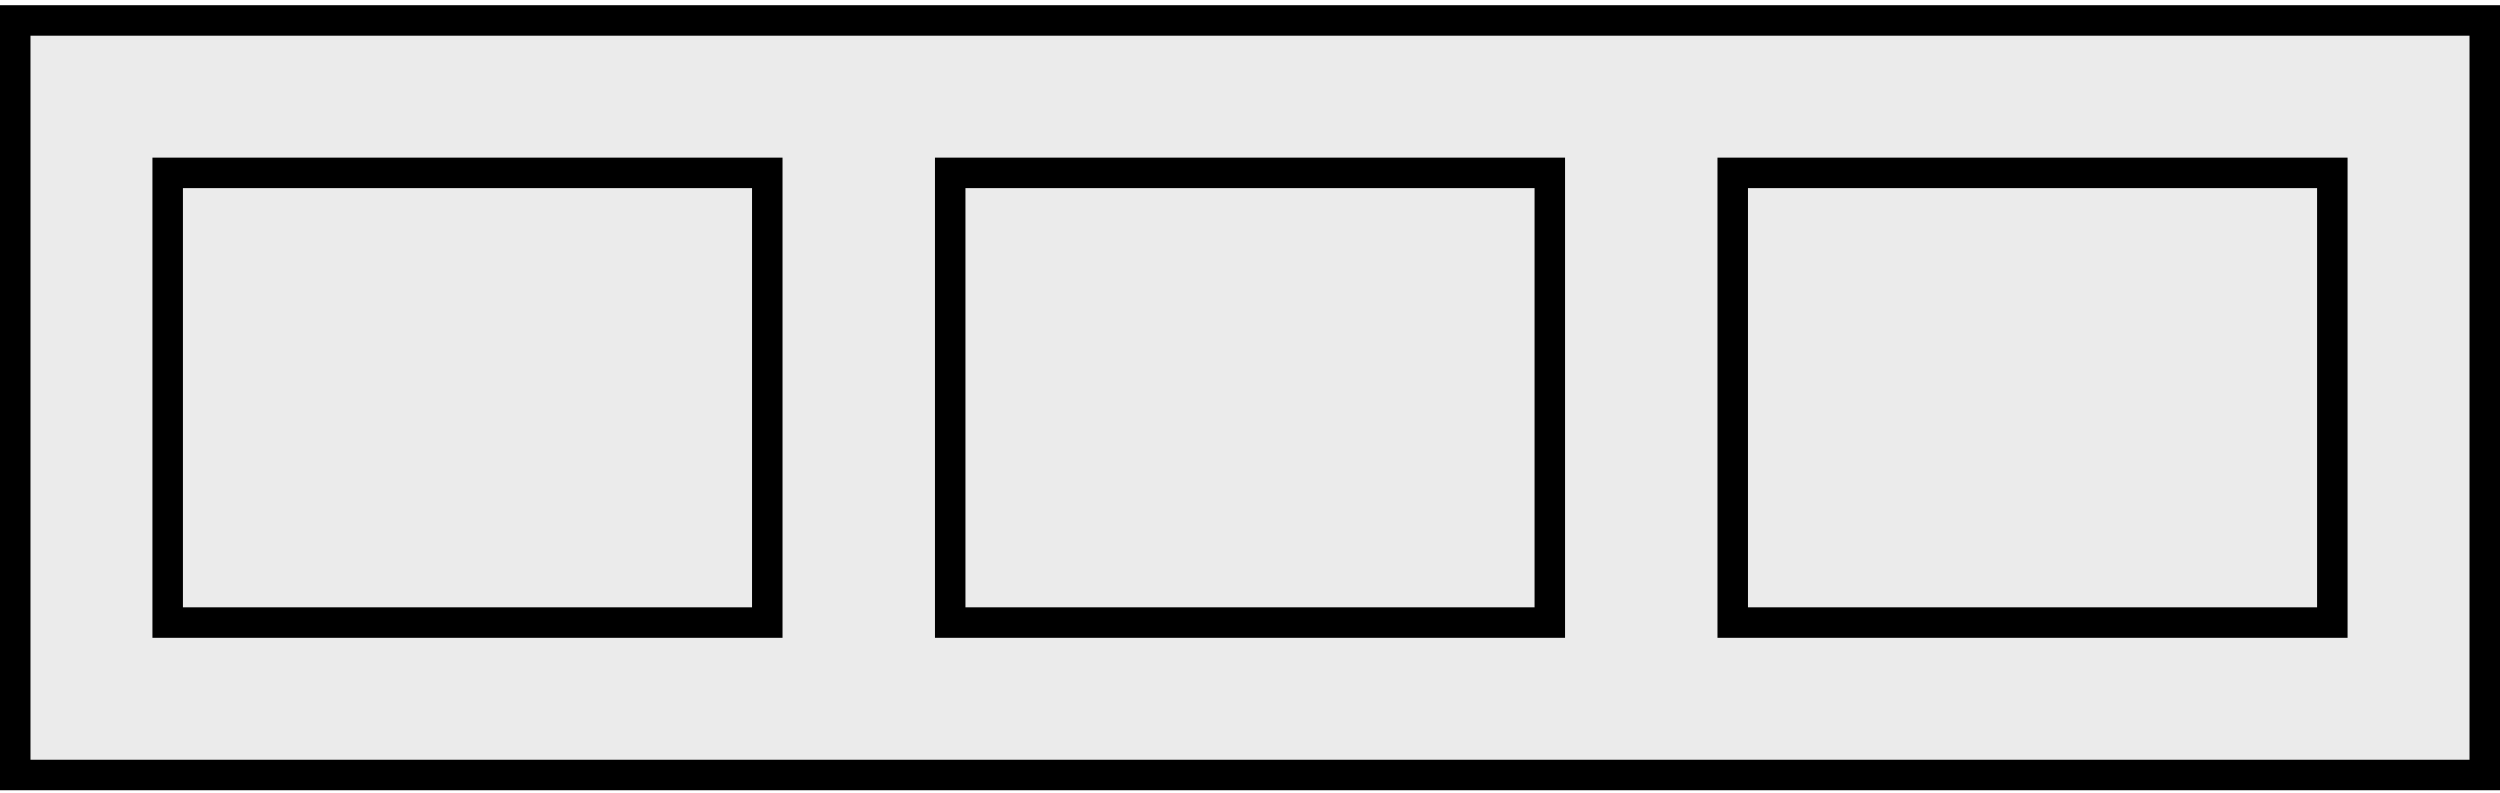 <svg fill="none" height="104" viewBox="0 0 328 104" width="328" xmlns="http://www.w3.org/2000/svg"><g stroke="#000" stroke-width="4"><path d="m2 2.683h324v98.996h-324z" fill="#d9d9d9" fill-opacity=".5"/><path d="m22 22.681h78.667v59h-78.667z"/><path d="m124.667 22.681h78.667v59h-78.667z"/><path d="m227.333 22.681h78.667v59h-78.667z"/></g></svg>